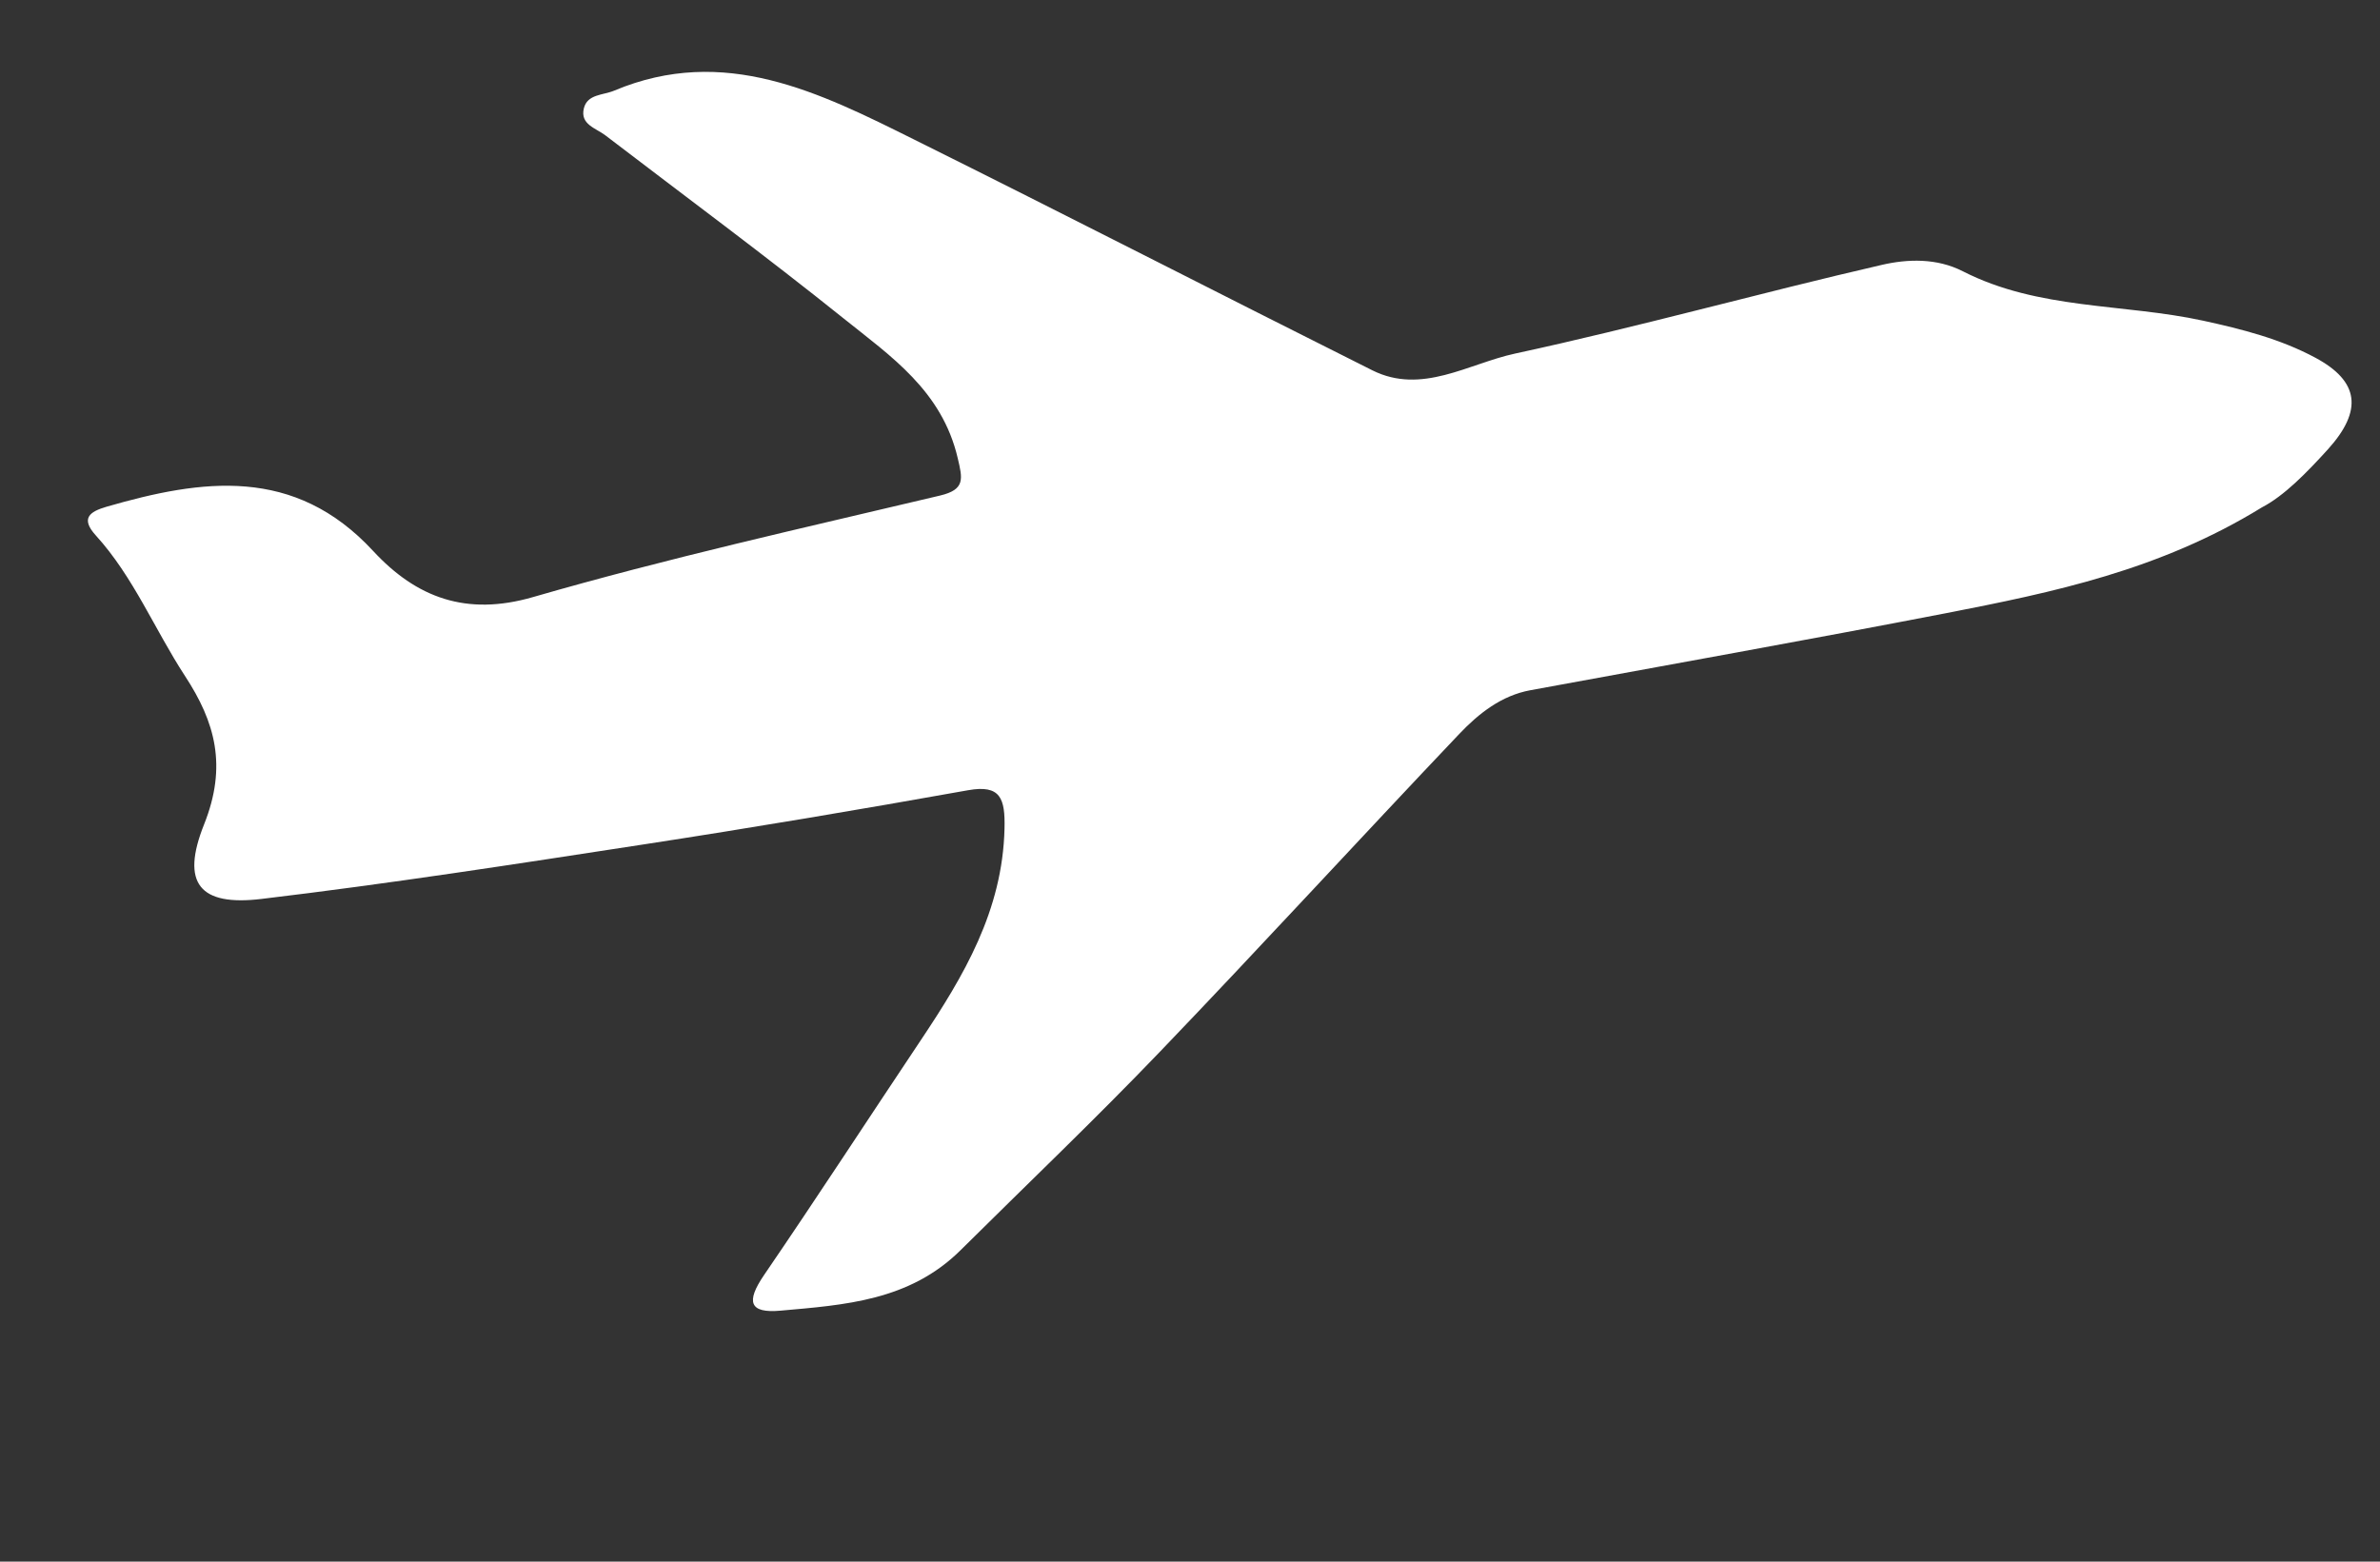 <svg width="32" height="21" viewBox="0 0 32 21" fill="none" xmlns="http://www.w3.org/2000/svg">
<rect x="0" y="0" width="32" height="21" fill="#333333" stroke="none"/>
<path d="M30.412 6.823C29.04 7.668 27.602 7.966 26.164 8.246C24.303 8.606 22.438 8.939 20.575 9.282C20.189 9.353 19.884 9.592 19.621 9.869C18.272 11.289 16.948 12.734 15.593 14.146C14.721 15.055 13.811 15.923 12.917 16.81C12.228 17.494 11.355 17.548 10.493 17.625C10.078 17.662 10.025 17.509 10.273 17.146C10.987 16.101 11.678 15.039 12.381 13.987C12.957 13.125 13.48 12.248 13.506 11.143C13.516 10.739 13.455 10.547 13.014 10.627C11.559 10.887 10.102 11.133 8.642 11.357C6.937 11.619 5.23 11.884 3.518 12.088C2.683 12.189 2.427 11.879 2.744 11.086C3.057 10.301 2.895 9.712 2.486 9.088C2.079 8.464 1.793 7.755 1.289 7.201C1.077 6.968 1.209 6.88 1.43 6.815C2.717 6.442 3.959 6.265 5.017 7.409C5.599 8.038 6.27 8.289 7.167 8.029C8.974 7.506 10.81 7.098 12.639 6.664C12.979 6.583 12.943 6.44 12.877 6.161C12.665 5.254 11.976 4.79 11.349 4.287C10.296 3.442 9.211 2.64 8.138 1.819C8.012 1.723 7.798 1.674 7.85 1.458C7.897 1.263 8.11 1.282 8.26 1.218C9.739 0.597 11.02 1.244 12.292 1.877C14.351 2.9 16.396 3.951 18.452 4.98C19.116 5.312 19.744 4.89 20.369 4.755C22.019 4.399 23.652 3.942 25.297 3.563C25.649 3.481 26.041 3.469 26.391 3.648C27.411 4.169 28.549 4.079 29.625 4.313C30.145 4.427 30.658 4.556 31.134 4.812C31.72 5.128 31.772 5.519 31.3 6.042C31.01 6.361 30.712 6.667 30.412 6.823Z" fill="white"/>
</svg>
